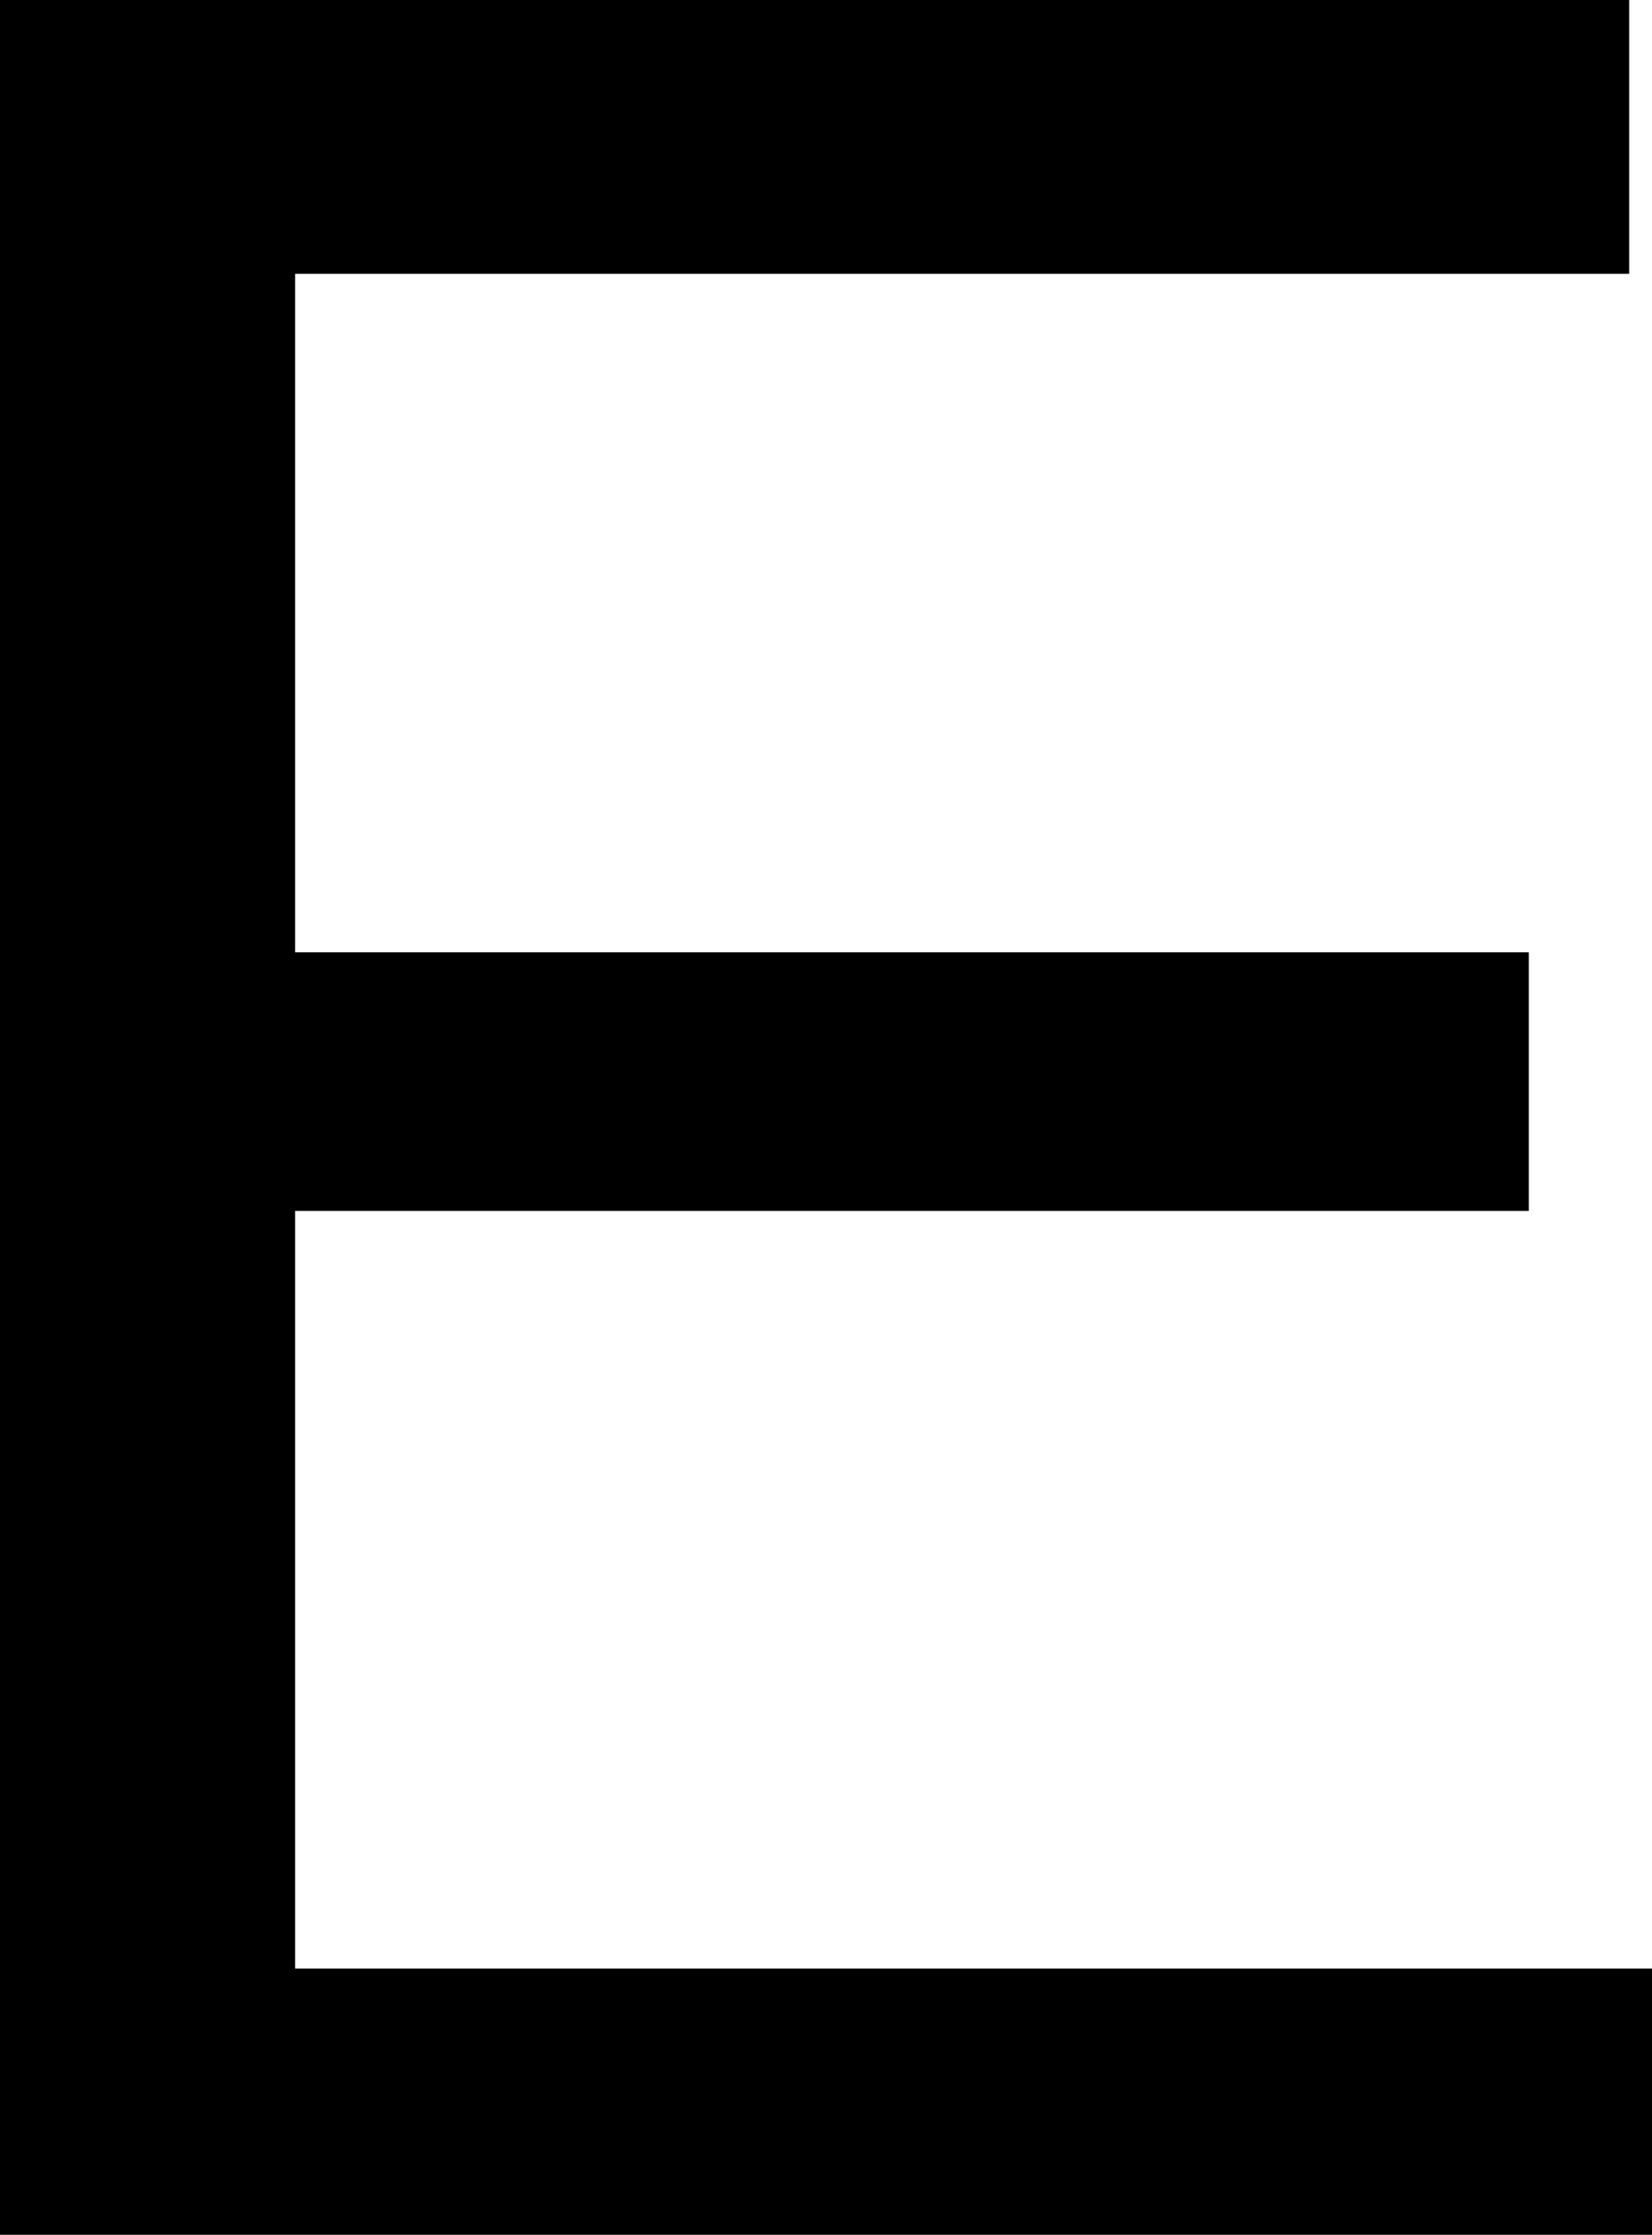 <svg xmlns="http://www.w3.org/2000/svg" width="1086" height="1469" viewBox="0 0 1086 1469">
  <path d="M175 1469H1246V1289H369V843H1180V673H369V175H1261V0H175ZM718 1469Z" transform="translate(-175 1469) scale(1 -1)" fill="black"/>
</svg>